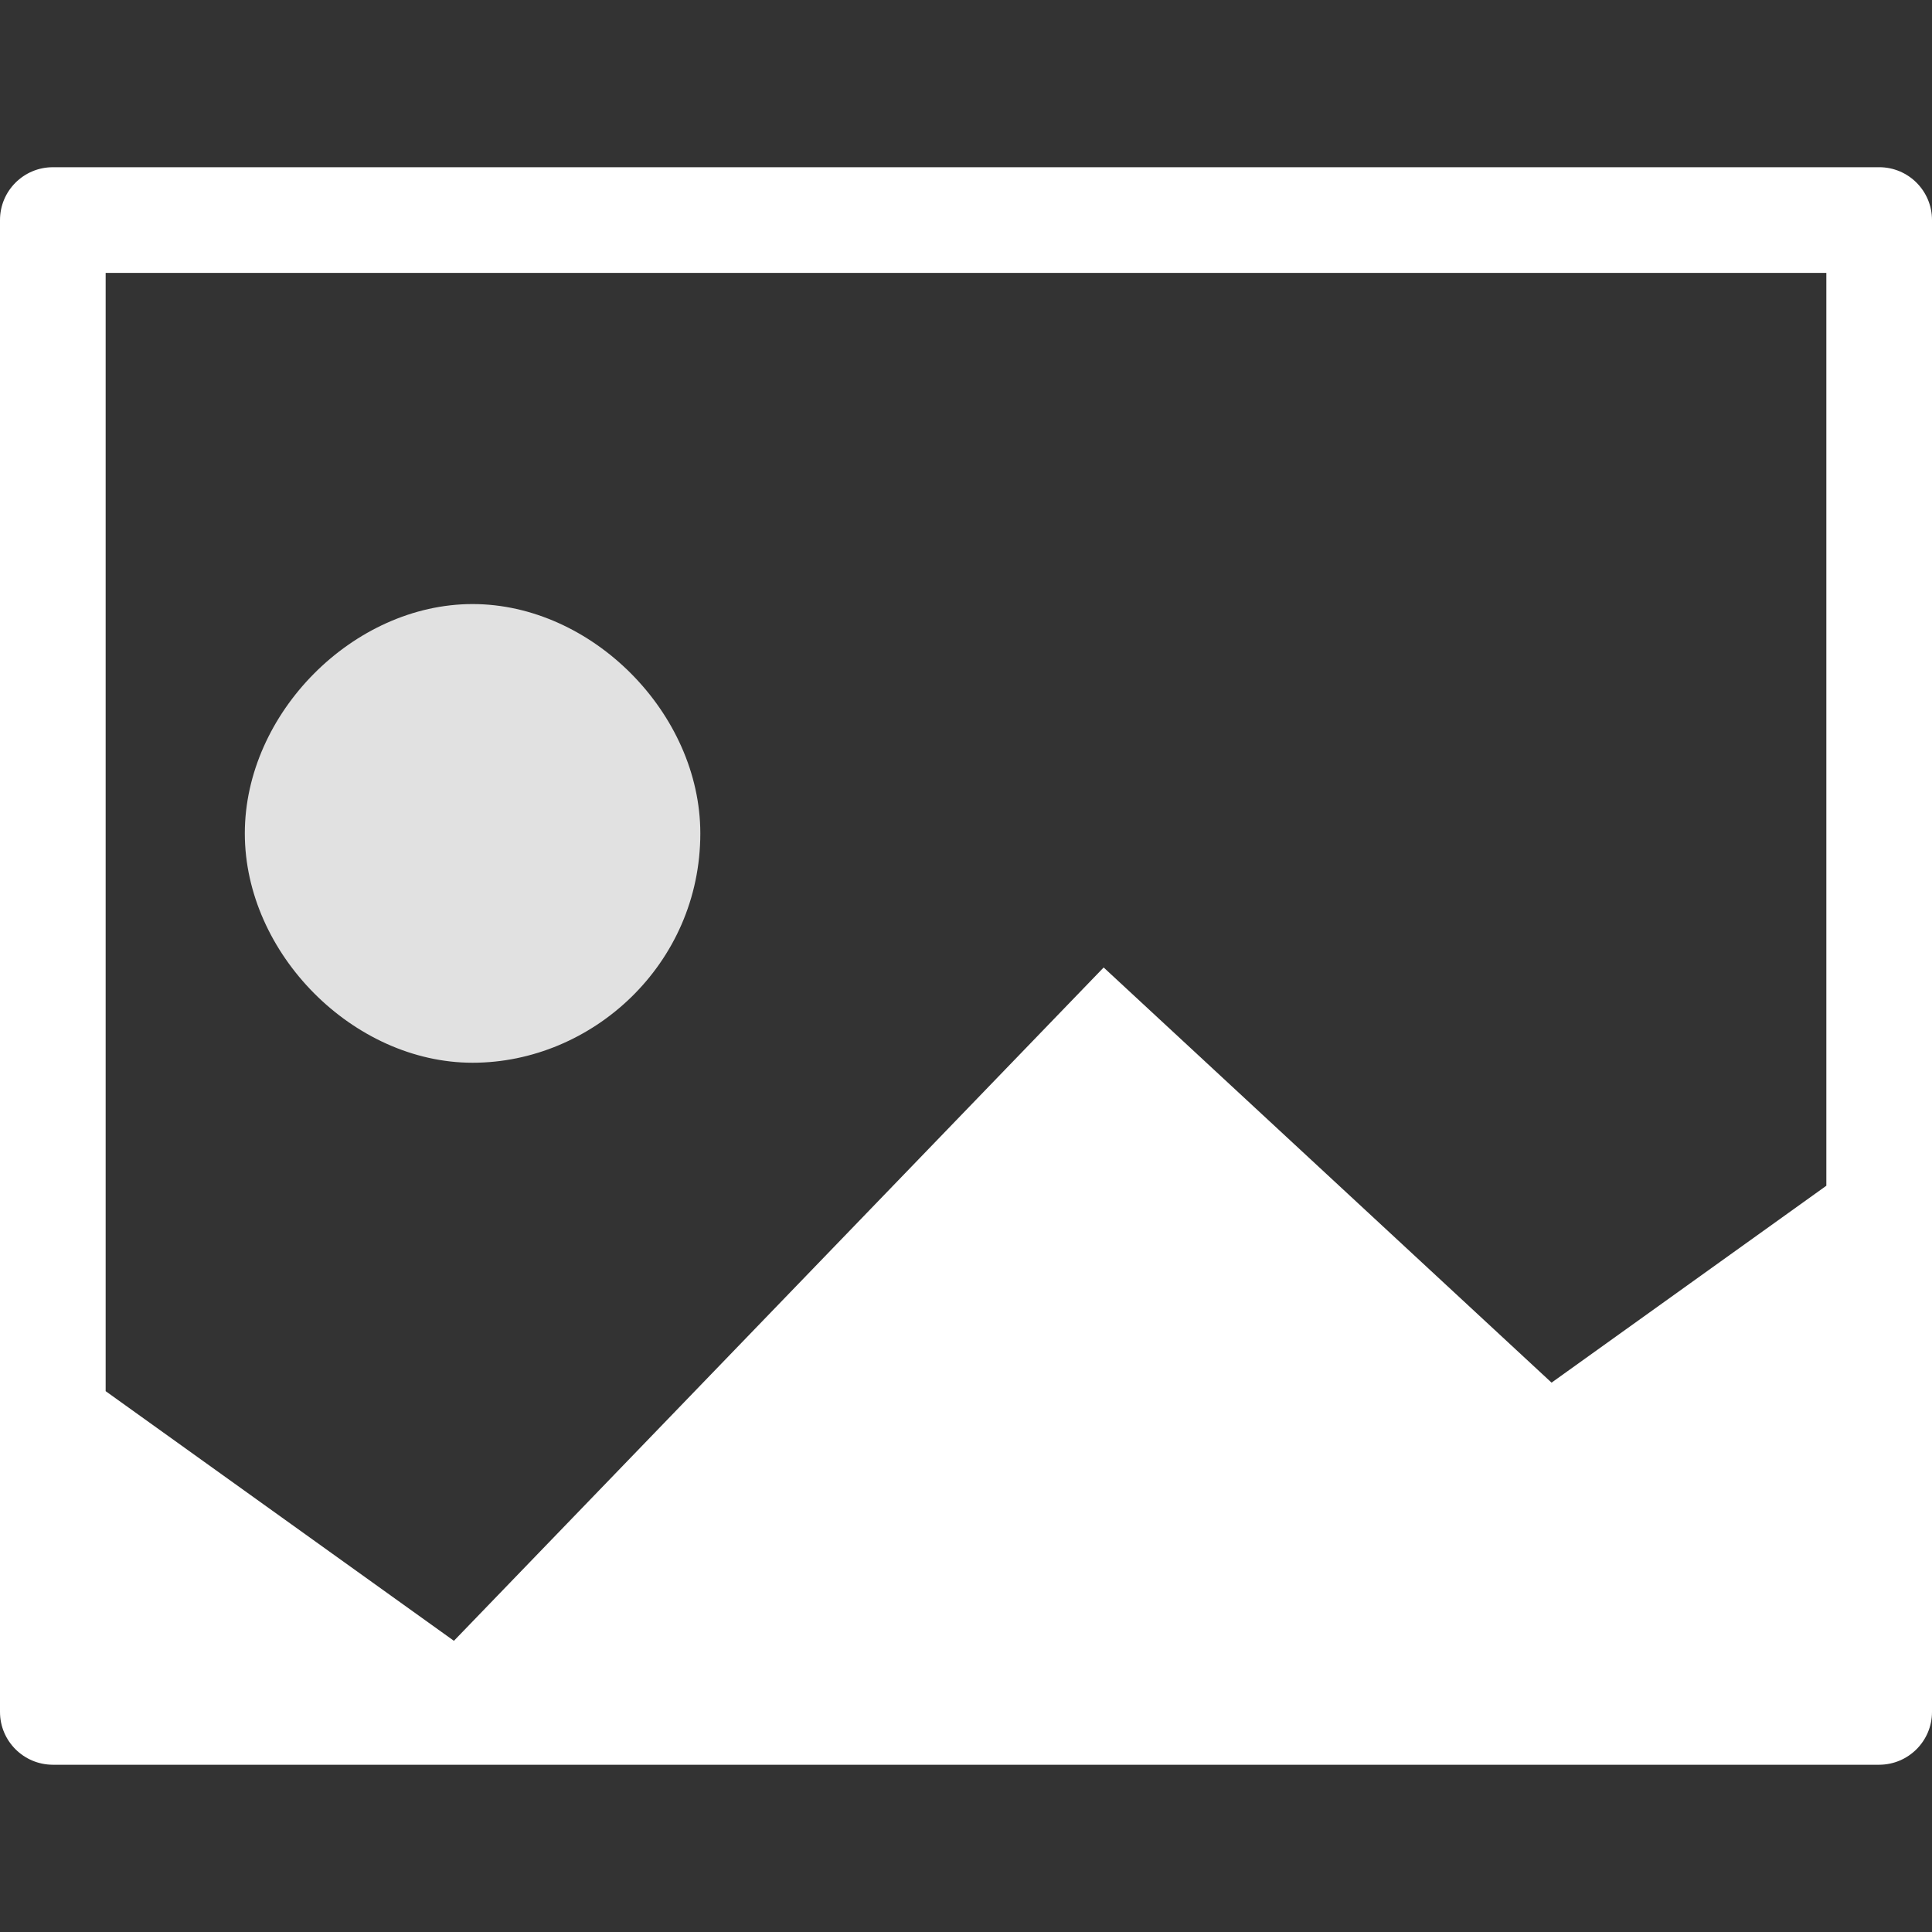 <?xml version="1.0" encoding="UTF-8" standalone="no"?>
<svg
   version="1.1"
   viewBox="0 0 256 256"
   width="256"
   height="256"
   id="svg6"
   sodipodi:docname="picture.svg"
   inkscape:version="1.1 (ce6663b3b7, 2021-05-25)"
   xmlns:inkscape="http://www.inkscape.org/namespaces/inkscape"
   xmlns:sodipodi="http://sodipodi.sourceforge.net/DTD/sodipodi-0.dtd"
   xmlns="http://www.w3.org/2000/svg"
   xmlns:svg="http://www.w3.org/2000/svg">
  <rect x="0" y="0" width="256" height="256" fill="#333333" stroke="none"/>
  <defs
     id="defs10" />
  <sodipodi:namedview
     id="namedview8"
     pagecolor="#505050"
     bordercolor="#eeeeee"
     borderopacity="1"
     inkscape:pageshadow="0"
     inkscape:pageopacity="0"
     inkscape:pagecheckerboard="0"
     showgrid="false"
     inkscape:zoom="3.296875"
     inkscape:cx="128.15166"
     inkscape:cy="128.15166"
     inkscape:window-width="1920"
     inkscape:window-height="1016"
     inkscape:window-x="0"
     inkscape:window-y="27"
     inkscape:window-maximized="1"
     inkscape:current-layer="svg6" />
  <path
     d="m7 22.158c-3.866 0-7 3.134-7 7v197.68c0 3.86 3.134 6.99 7 7h242c3.87-0.01 7-3.14 7-7v-14.85-103.75-79.082c0-3.866-3.13-7-7-7h-242zm7 14h228v70.682 50.277l-36.41 26.09-59.35-55.01-86.094 89.22-46.146-33.08v-148.19z"
     fill-rule="evenodd"
     fill="#72a7cf"
     id="path2"
     style="fill:#ffffff" />
  <path
     opacity=".85"
     d="m92.796 110.43c0 17.365-14.37 30.389-30.178 30.389-15.807 0-30.178-14.471-30.178-30.389s14.37-30.389 30.178-30.389c15.807 0 30.178 14.471 30.178 30.389z"
     fill="#72a7cf"
     id="path4"
     style="fill:#ffffff" />
</svg>
